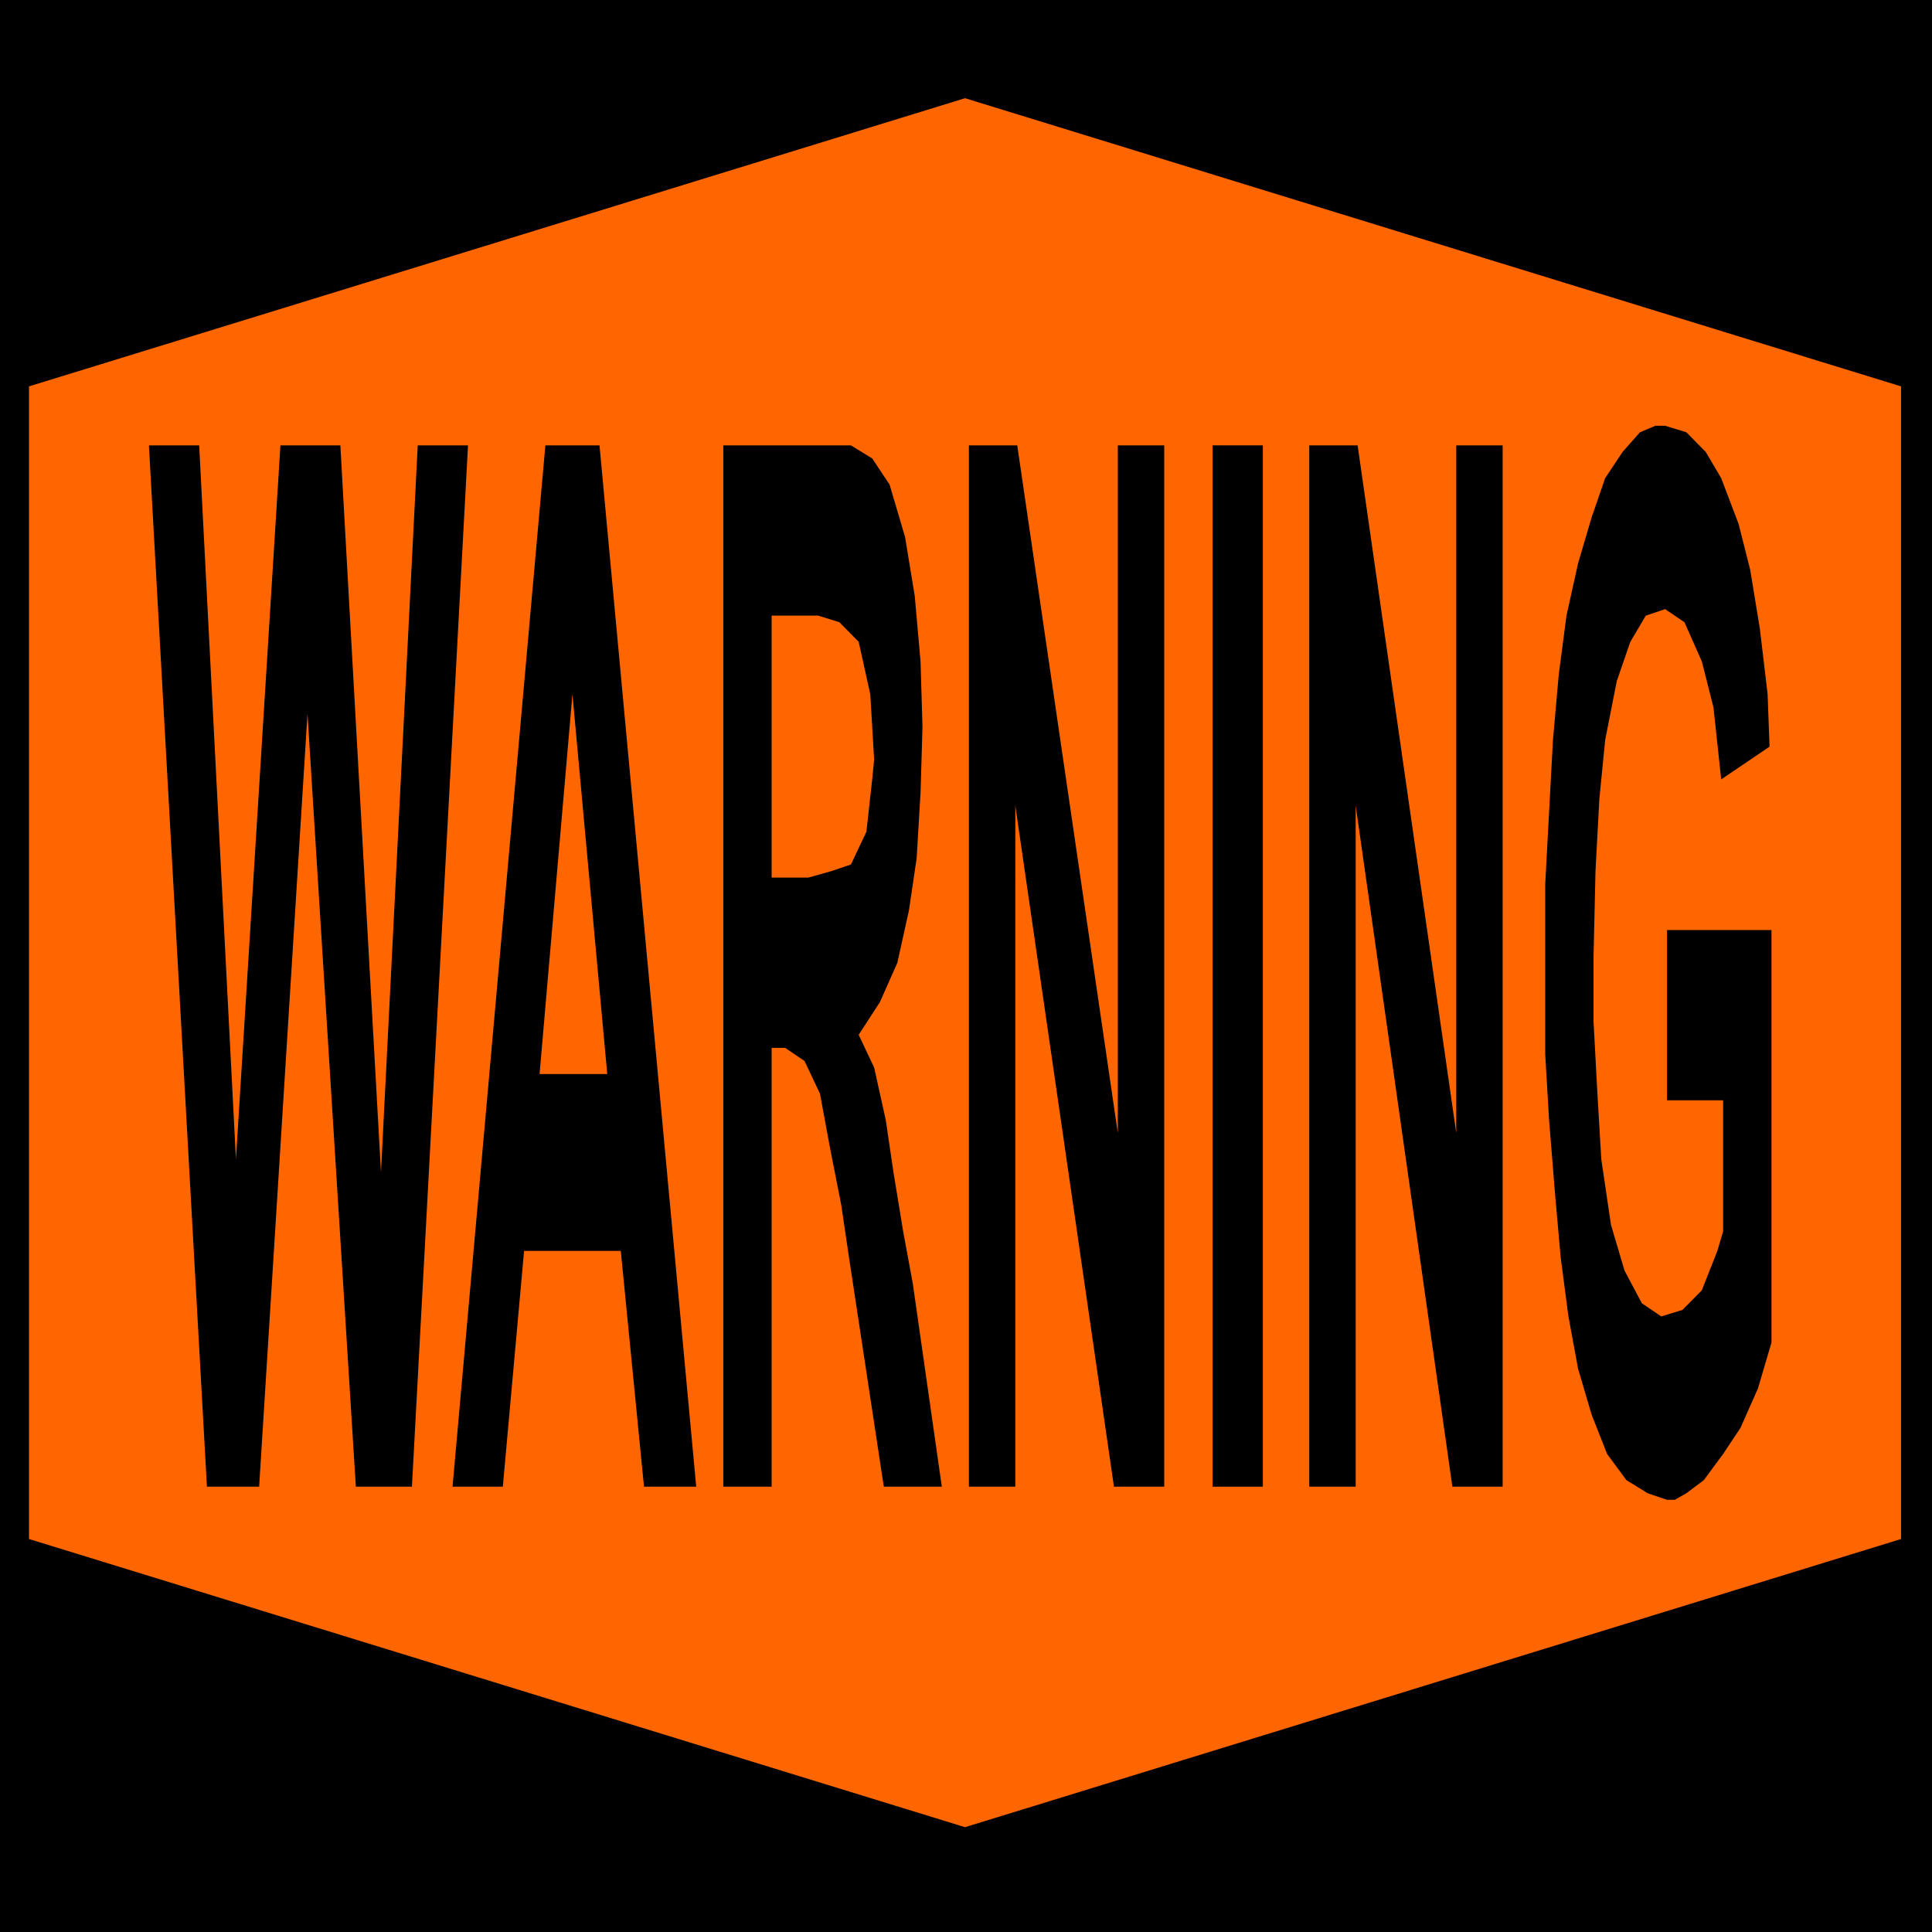 <svg width="150" height="150" viewBox="0 0 150 150" fill="none" xmlns="http://www.w3.org/2000/svg">
<g clip-path="url(#clip0_2109_234900)">
<path d="M0 0H150V150H0V0Z" fill="black"/>
<path d="M74.925 7.625L2.252 29.998V119.489L74.925 141.862L147.597 119.489V29.998L74.925 7.625Z" fill="#FF6600"/>
<path d="M129.429 85.428V72.207H137.537V104.241L136.486 107.8L135.135 110.851L133.784 112.885L132.282 114.919L130.931 115.936L130.03 116.445H129.729H129.429L127.928 115.936L126.276 114.919L124.775 112.885L123.573 109.834L122.522 106.275L121.772 102.207L121.171 97.631L120.72 92.546L120.27 86.953L119.97 81.868V77.8V76.275V74.75V68.648L120.27 63.055L120.57 57.462L121.021 52.377L121.621 47.8L122.522 43.733L123.573 40.173L124.624 37.123L125.976 35.089L127.327 33.563L128.528 33.055H128.829H129.279L130.931 33.563L132.432 35.089L133.633 37.123L134.985 40.682L135.886 44.241L136.636 48.817L137.237 53.902L137.387 57.97L133.633 60.512L133.033 54.919L132.132 51.36L130.781 48.309L129.279 47.292L127.778 47.8L126.576 49.834L125.525 52.885L124.624 57.462L124.174 62.038L123.874 67.631L123.723 74.241V79.326L124.024 84.919L124.324 90.004L125.075 95.089L126.126 98.648L127.477 101.19L128.979 102.207L130.63 101.699L132.132 100.173L133.333 97.123L133.784 95.597V85.428H129.429Z" fill="black"/>
<path d="M101.651 115.426V34.578H105.405L113.063 87.968V34.578H116.666V115.426H112.762L105.255 62.544V115.426H101.651Z" fill="black"/>
<path d="M94.144 115.426V34.578H98.048V115.426H94.144Z" fill="black"/>
<path d="M75.226 115.426V34.578H78.979L86.787 87.968V34.578H90.391V115.426H86.487L78.829 62.544V115.426H75.226Z" fill="black"/>
<path d="M56.156 115.426V34.578H63.964H64.415H66.066L67.718 35.595L69.069 37.629L70.27 41.697L71.021 46.273L71.472 51.358L71.622 56.443L71.472 61.527L71.171 66.612L70.571 70.68L69.67 74.748L68.318 77.799L66.667 80.341L67.868 82.883L68.769 86.951L69.37 91.019L70.12 95.595L70.871 99.663L73.123 115.426H68.619L65.916 97.629L65.315 93.561L64.415 88.985L63.664 84.917L62.463 82.375L60.961 81.358H59.91V115.426H56.156Z" fill="black"/>
<path d="M54.054 115.426H50L48.198 97.121H40.69L39.039 115.426H35.135L42.342 34.578H46.546L54.054 115.426Z" fill="black"/>
<path d="M16.066 115.426L11.562 34.578H15.465L18.318 90.002L21.772 34.578H26.426L29.579 91.019L32.432 34.578H36.336L31.982 115.426H27.628L23.874 55.426L20.12 115.426H16.066Z" fill="black"/>
<path d="M59.91 68.136H62.763L64.565 67.627L66.066 67.119L67.267 64.576L67.718 60.509L67.868 58.983L67.568 53.899L66.667 49.831L65.165 48.305L63.514 47.797H59.91V68.136Z" fill="#FF6600"/>
<path d="M47.147 83.39L44.444 53.898L41.892 83.39H47.147Z" fill="#FF6600"/>
</g>
<defs>
<clipPath id="clip0_2109_234900">
<rect width="150" height="150" fill="white"/>
</clipPath>
</defs>
</svg>

